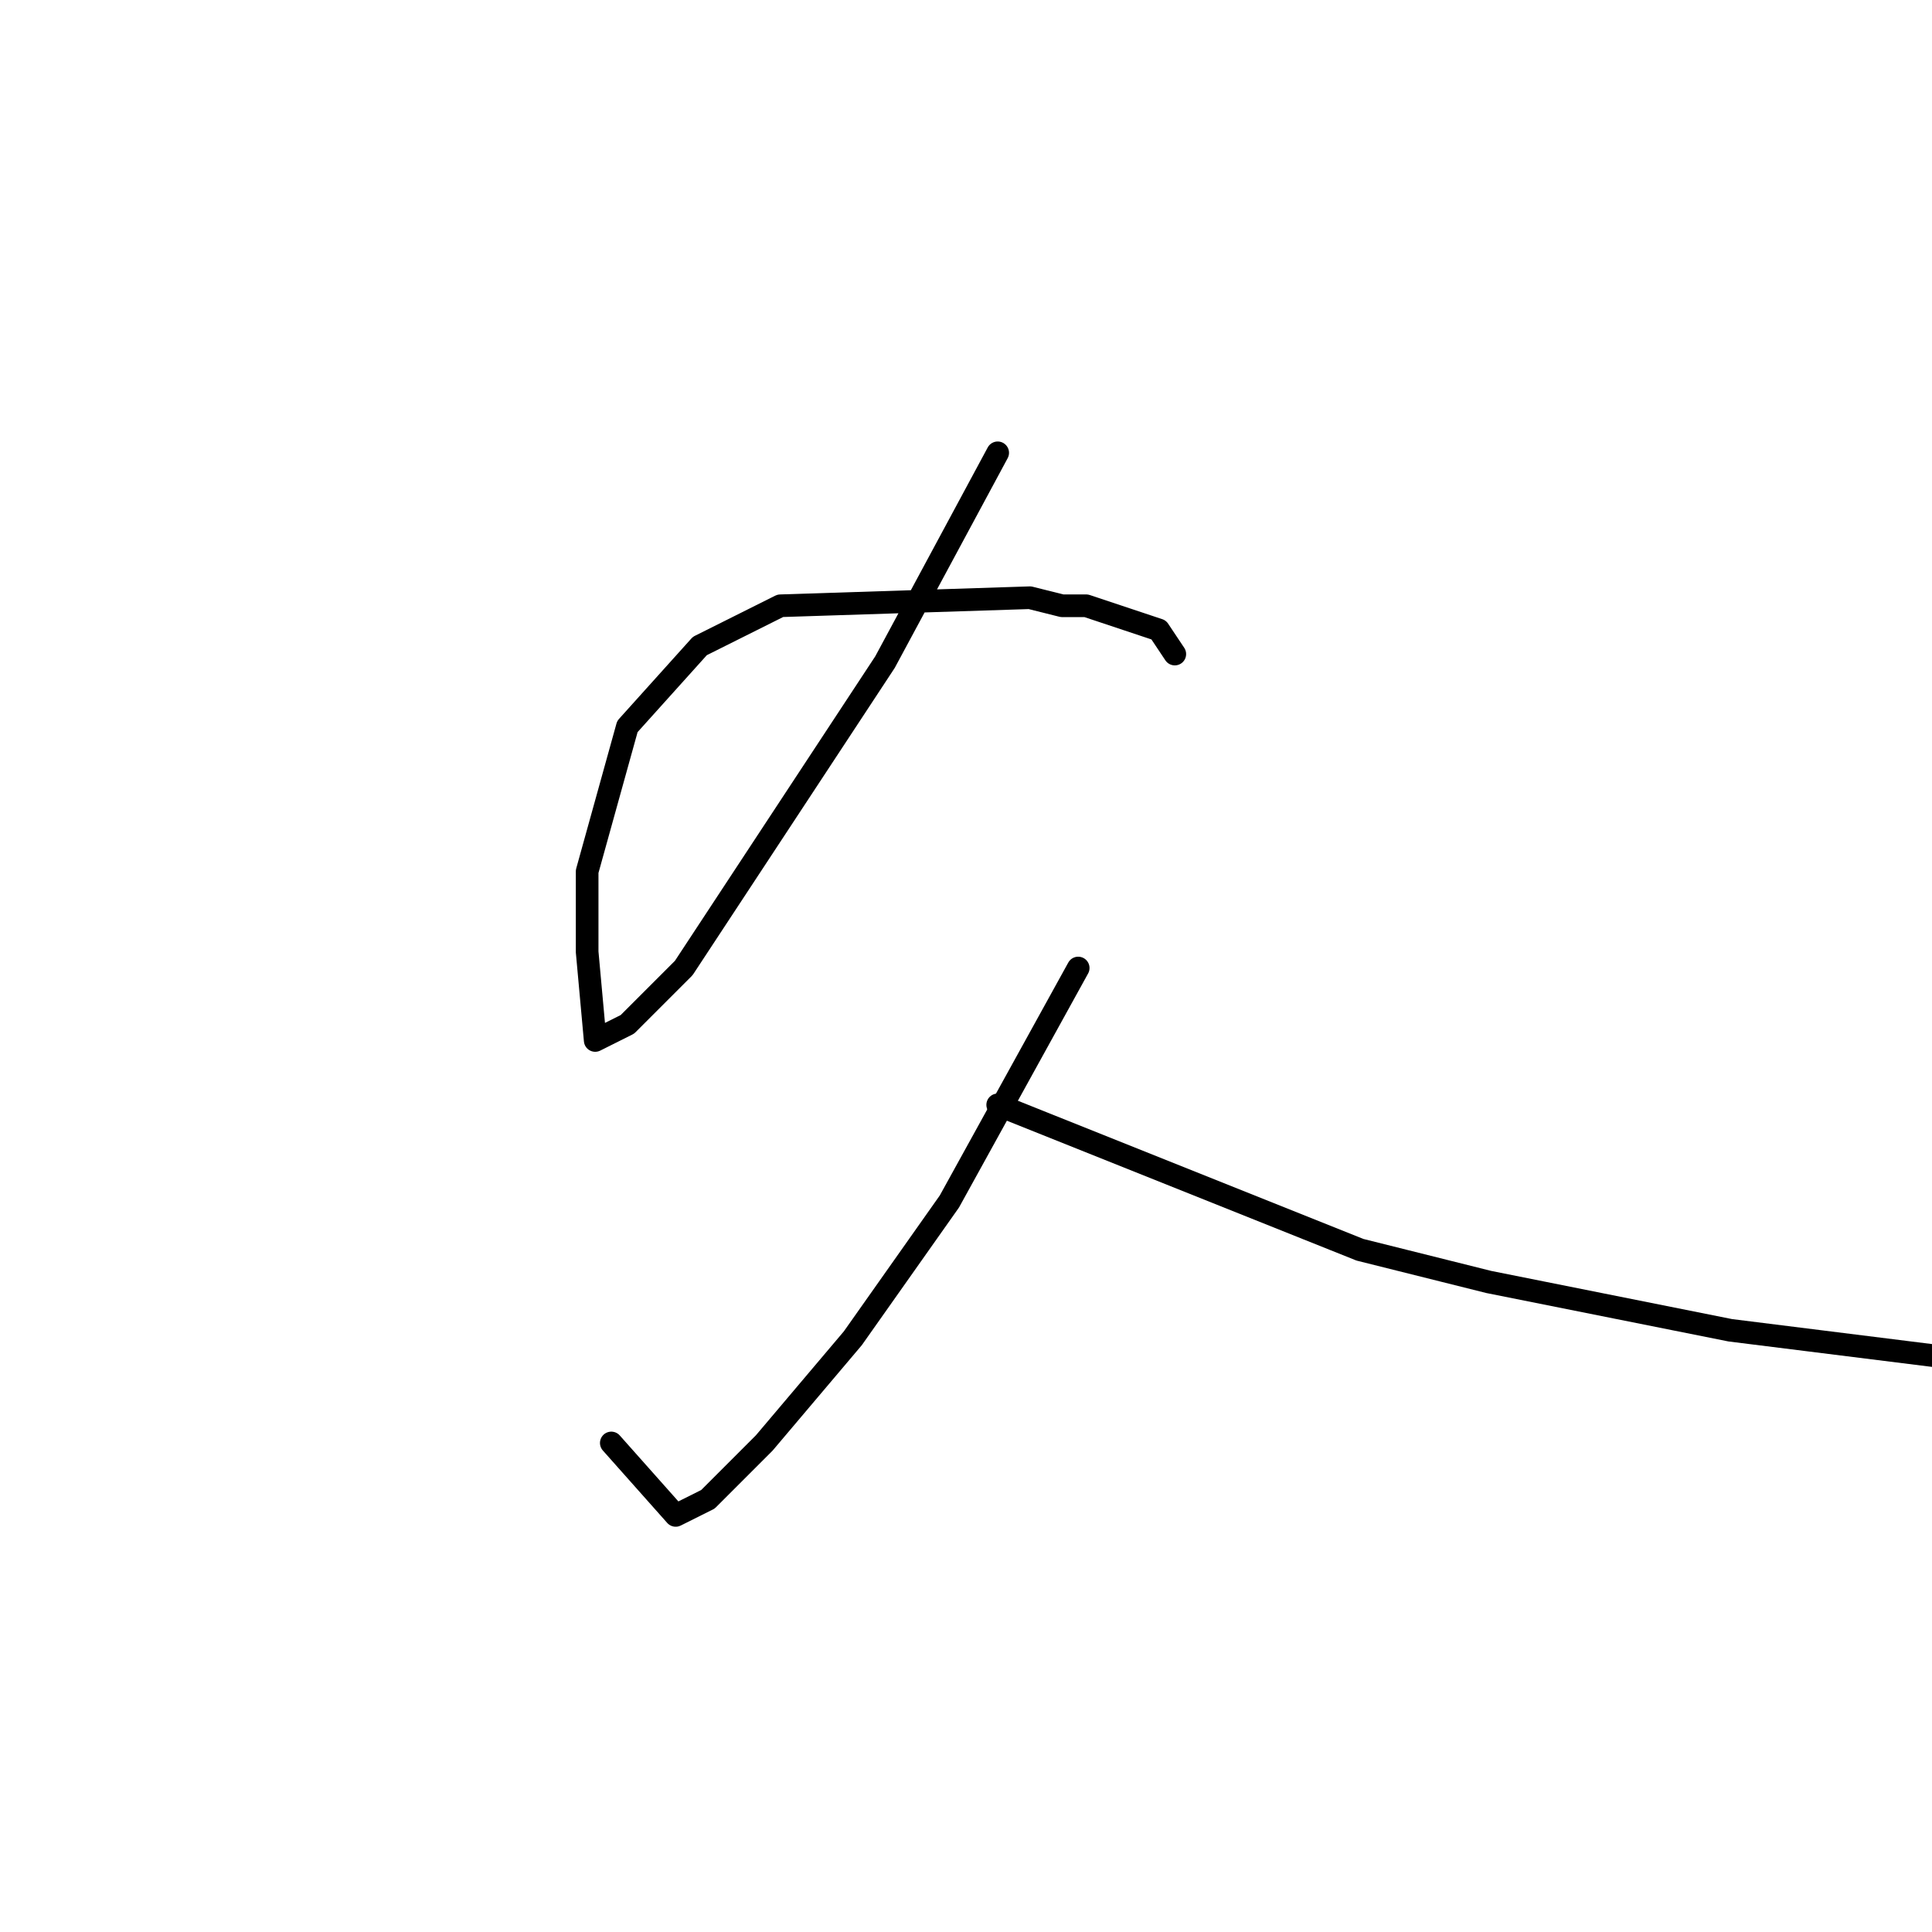 <?xml version="1.0" standalone="no"?>
    <svg width="256" height="256" xmlns="http://www.w3.org/2000/svg" version="1.1">
    <polyline stroke="black" stroke-width="3" stroke-linecap="round" fill="transparent" stroke-linejoin="round" points="132.2 60 117.267 87.733 90.6 128.267 83.133 135.733 78.867 137.867 77.8 126.133 77.8 115.467 83.133 96.267 92.733 85.6 103.4 80.267 136.467 79.2 140.733 80.267 143.933 80.267 153.533 83.467 155.667 86.667 155.667 86.667 " />
        <polyline stroke="black" stroke-width="3" stroke-linecap="round" fill="transparent" stroke-linejoin="round" points="142.867 128.267 125.8 159.2 113 177.333 101.267 191.2 93.8 198.667 89.533 200.8 81 191.2 81 191.2 " />
        <polyline stroke="black" stroke-width="3" stroke-linecap="round" fill="transparent" stroke-linejoin="round" points="132.2 146.4 180.2 165.6 197.267 169.867 229.267 176.267 263.4 180.533 267.667 180.533 267.667 180.533 " />
        </svg>